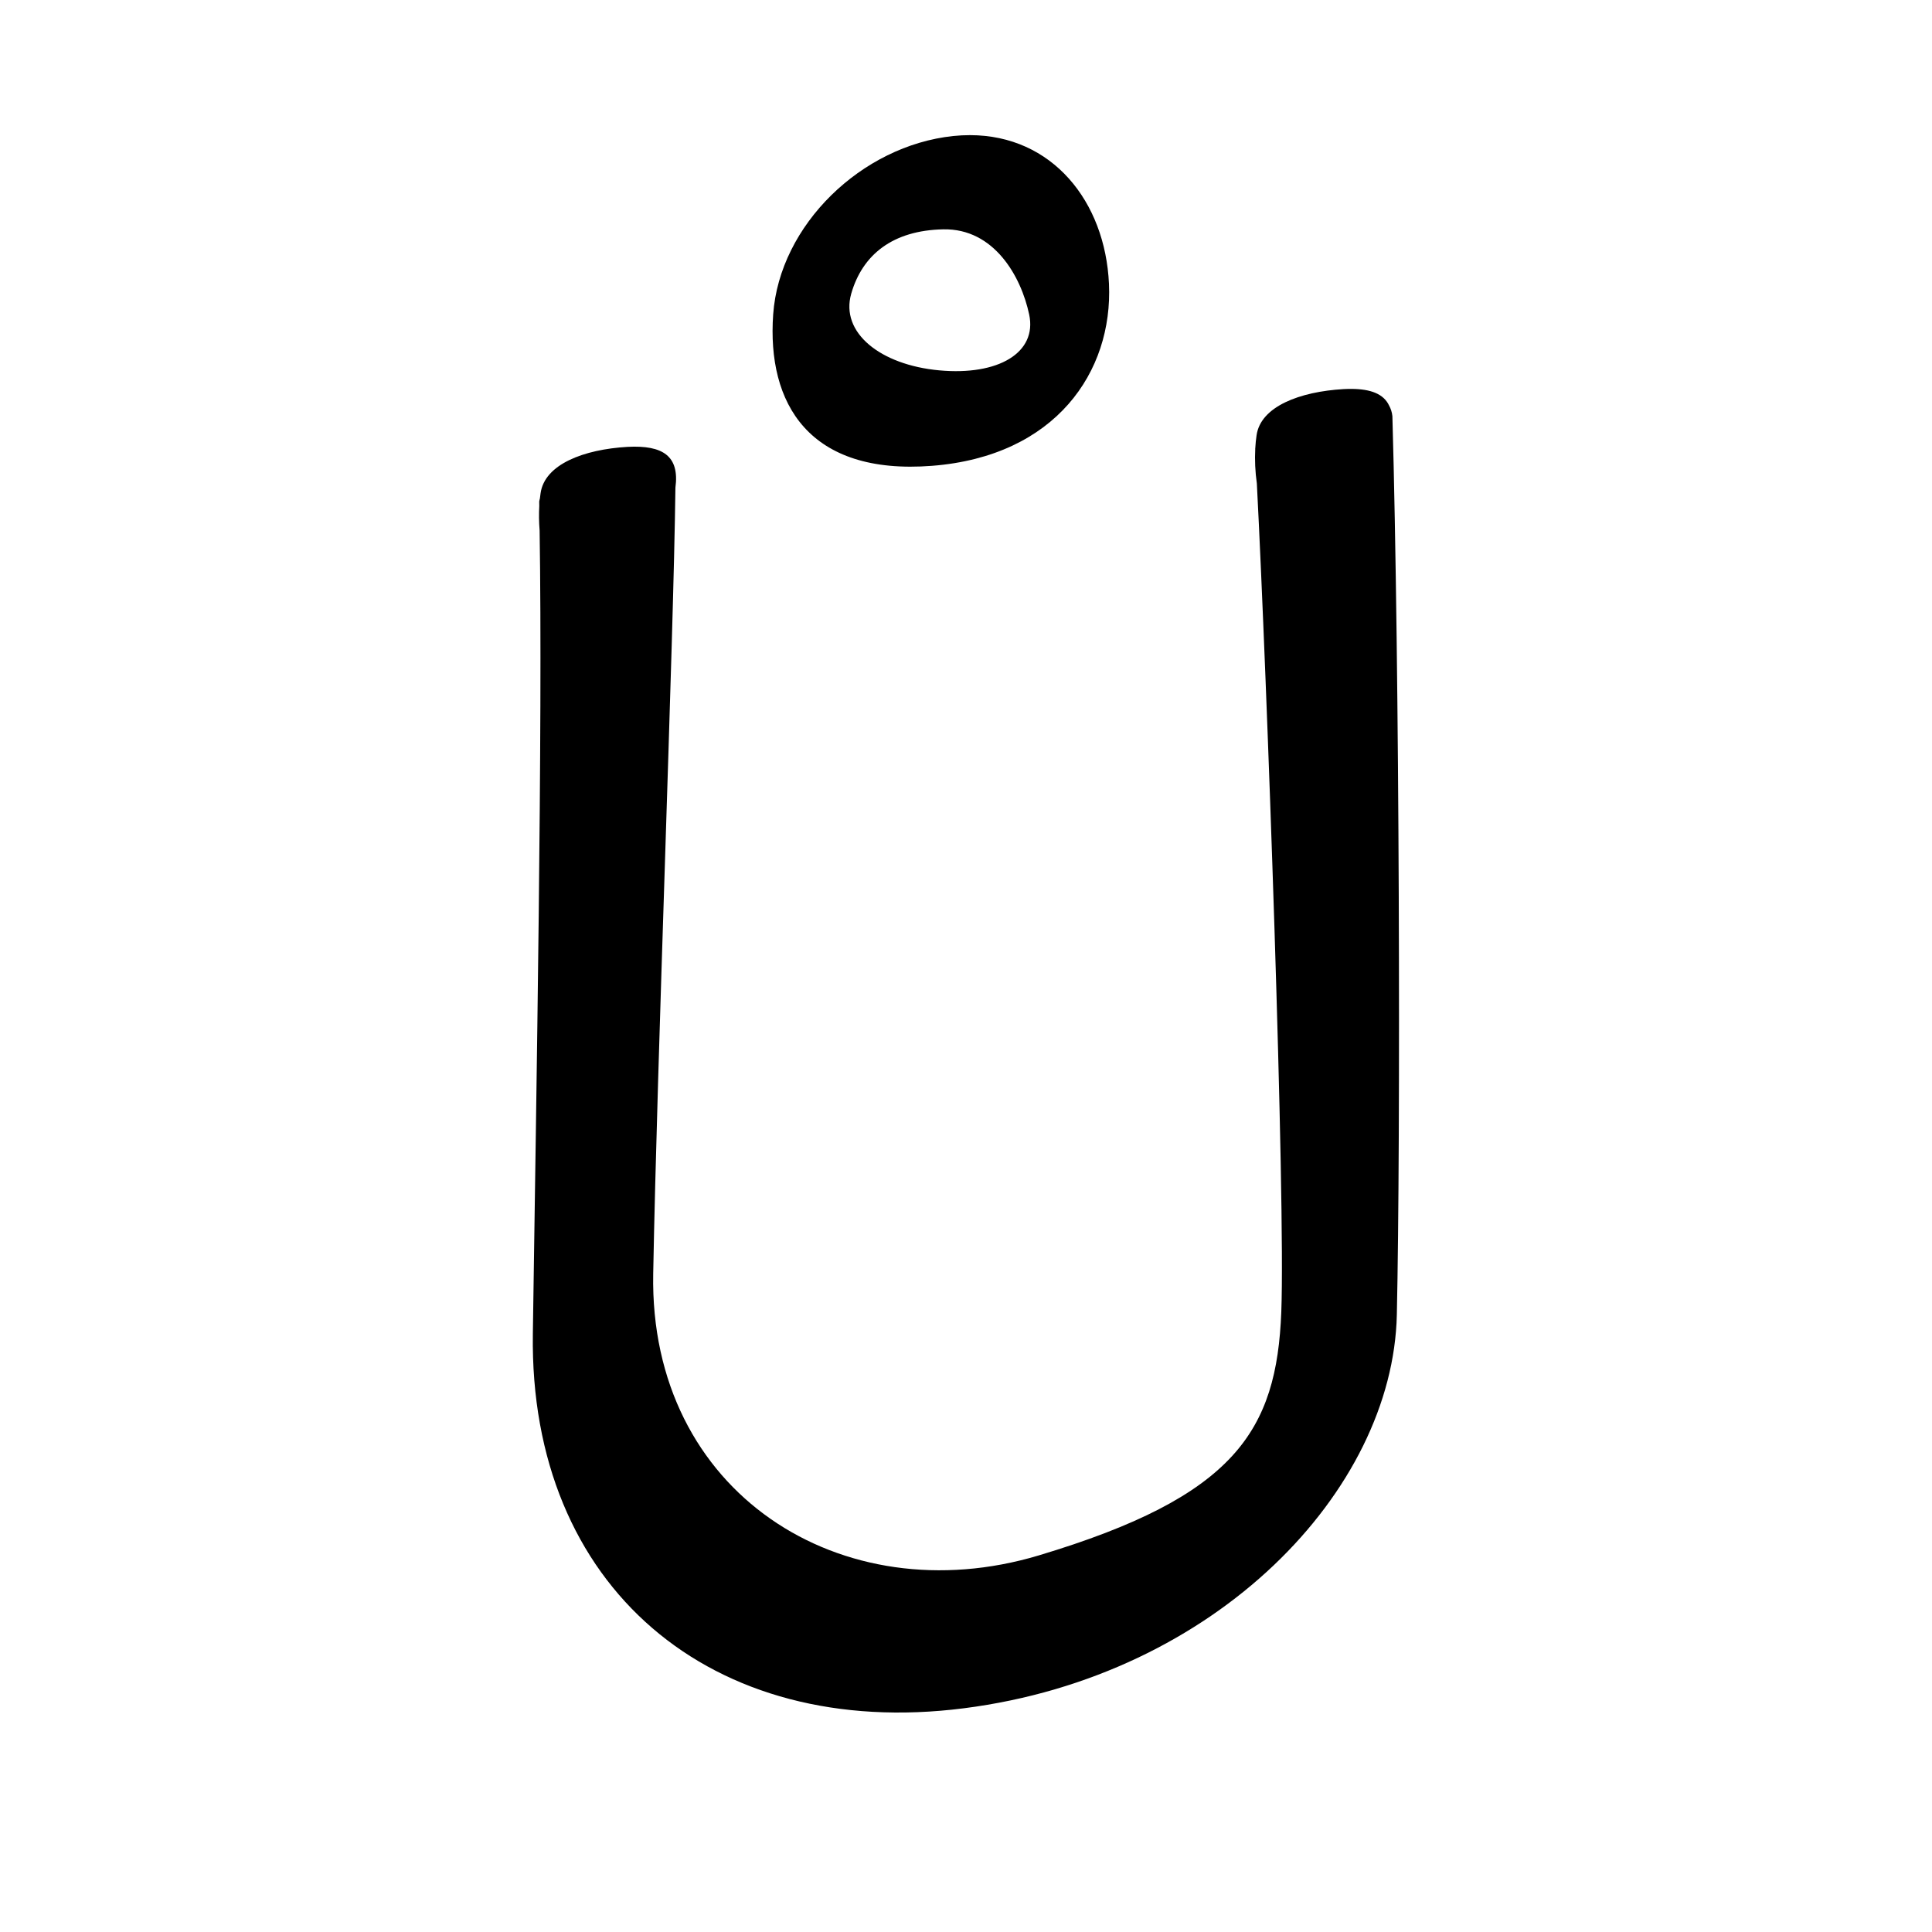 <?xml version="1.0" encoding="UTF-8" standalone="no"?>
<svg
   version="1.2"
   width="100mm"
   height="100mm"
   viewBox="0 0 10000 10000"
   preserveAspectRatio="xMidYMid"
   fill-rule="evenodd"
   stroke-width="28.222"
   stroke-linejoin="round"
   xml:space="preserve"
   id="svg19"
   sodipodi:docname="gobo-caps-016E.svg"
   inkscape:version="1.4 (86a8ad7, 2024-10-11)"
   xmlns:inkscape="http://www.inkscape.org/namespaces/inkscape"
   xmlns:sodipodi="http://sodipodi.sourceforge.net/DTD/sodipodi-0.dtd"
   xmlns="http://www.w3.org/2000/svg"
   xmlns:svg="http://www.w3.org/2000/svg"
   xmlns:ooo="http://xml.openoffice.org/svg/export"><sodipodi:namedview
   id="namedview19"
   pagecolor="#ffffff"
   bordercolor="#000000"
   borderopacity="0.25"
   inkscape:showpageshadow="2"
   inkscape:pageopacity="0.0"
   inkscape:pagecheckerboard="0"
   inkscape:deskcolor="#d1d1d1"
   inkscape:document-units="mm"
   showgrid="false"
   inkscape:zoom="3.0876875"
   inkscape:cx="188.81444"
   inkscape:cy="188.97638"
   inkscape:window-width="2560"
   inkscape:window-height="1369"
   inkscape:window-x="-8"
   inkscape:window-y="-8"
   inkscape:window-maximized="1"
   inkscape:current-layer="svg19" />
 <defs
   class="ClipPathGroup"
   id="defs2">
  
  <clipPath
   id="presentation_clip_path_shrink"
   clipPathUnits="userSpaceOnUse">
   <rect
   x="10"
   y="10"
   width="9980"
   height="9980"
   id="rect2" />
  </clipPath>
 
  
 
   
  
    
   
     
    
      
      
      
      
     
       
      
       
      
       
      
       
      
        
        
       
        
        
       
        
        
       
        
        
       </defs>
 <defs
   class="TextShapeIndex"
   id="defs3">
  <g
   ooo:slide="id1"
   ooo:id-list="id3 id4 id5 id6"
   id="g2" />
 </defs>
 <defs
   class="EmbeddedBulletChars"
   id="defs12">
  <g
   id="bullet-char-template-57356"
   transform="scale(0,-0)">
   <path
   d="M 580,1141 L 1163,571 580,0 -4,571 580,1141 Z"
   id="path3" />
  </g>
  <g
   id="bullet-char-template-57354"
   transform="scale(0,-0)">
   <path
   d="M 8,1128 L 1137,1128 1137,0 8,0 8,1128 Z"
   id="path4" />
  </g>
  <g
   id="bullet-char-template-10146"
   transform="scale(0,-0)">
   <path
   d="M 174,0 L 602,739 174,1481 1456,739 174,0 Z M 1358,739 L 309,1346 659,739 1358,739 Z"
   id="path5" />
  </g>
  <g
   id="bullet-char-template-10132"
   transform="scale(0,-0)">
   <path
   d="M 2015,739 L 1276,0 717,0 1260,543 174,543 174,936 1260,936 717,1481 1274,1481 2015,739 Z"
   id="path6" />
  </g>
  <g
   id="bullet-char-template-10007"
   transform="scale(0,-0)">
   <path
   d="M 0,-2 C -7,14 -16,27 -25,37 L 356,567 C 262,823 215,952 215,954 215,979 228,992 255,992 264,992 276,990 289,987 310,991 331,999 354,1012 L 381,999 492,748 772,1049 836,1024 860,1049 C 881,1039 901,1025 922,1006 886,937 835,863 770,784 769,783 710,716 594,584 L 774,223 C 774,196 753,168 711,139 L 727,119 C 717,90 699,76 672,76 641,76 570,178 457,381 L 164,-76 C 142,-110 111,-127 72,-127 30,-127 9,-110 8,-76 1,-67 -2,-52 -2,-32 -2,-23 -1,-13 0,-2 Z"
   id="path7" />
  </g>
  <g
   id="bullet-char-template-10004"
   transform="scale(0,-0)">
   <path
   d="M 285,-33 C 182,-33 111,30 74,156 52,228 41,333 41,471 41,549 55,616 82,672 116,743 169,778 240,778 293,778 328,747 346,684 L 369,508 C 377,444 397,411 428,410 L 1163,1116 C 1174,1127 1196,1133 1229,1133 1271,1133 1292,1118 1292,1087 L 1292,965 C 1292,929 1282,901 1262,881 L 442,47 C 390,-6 338,-33 285,-33 Z"
   id="path8" />
  </g>
  <g
   id="bullet-char-template-9679"
   transform="scale(0,-0)">
   <path
   d="M 813,0 C 632,0 489,54 383,161 276,268 223,411 223,592 223,773 276,916 383,1023 489,1130 632,1184 813,1184 992,1184 1136,1130 1245,1023 1353,916 1407,772 1407,592 1407,412 1353,268 1245,161 1136,54 992,0 813,0 Z"
   id="path9" />
  </g>
  <g
   id="bullet-char-template-8226"
   transform="scale(0,-0)">
   <path
   d="M 346,457 C 273,457 209,483 155,535 101,586 74,649 74,723 74,796 101,859 155,911 209,963 273,989 346,989 419,989 480,963 531,910 582,859 608,796 608,723 608,648 583,586 532,535 482,483 420,457 346,457 Z"
   id="path10" />
  </g>
  <g
   id="bullet-char-template-8211"
   transform="scale(0,-0)">
   <path
   d="M -4,459 L 1135,459 1135,606 -4,606 -4,459 Z"
   id="path11" />
  </g>
  <g
   id="bullet-char-template-61548"
   transform="scale(0,-0)">
   <path
   d="M 173,740 C 173,903 231,1043 346,1159 462,1274 601,1332 765,1332 928,1332 1067,1274 1183,1159 1299,1043 1357,903 1357,740 1357,577 1299,437 1183,322 1067,206 928,148 765,148 601,148 462,206 346,322 231,437 173,577 173,740 Z"
   id="path12" />
  </g>
 </defs>
 
 <path
   id="path13"
   d="M 5020.934 699.492 C 4992.613 699.45 4963.639 700.926 4934.014 703.988 C 4459.014 753.988 4034.978 1164.981 4001.978 1626.981 C 3968.978 2088.981 4186.977 2461.016 4824.977 2411.016 C 5462.977 2361.016 5761.011 1925.006 5740.011 1469.006 C 5720.324 1041.506 5445.742 700.118 5020.934 699.492 z M 4883.009 1187.008 C 5145.009 1182.008 5285.013 1430.014 5327.013 1628.014 C 5369.013 1826.014 5166.977 1944.989 4861.977 1916.989 C 4556.977 1888.989 4347.984 1722.011 4405.984 1520.011 C 4463.984 1318.011 4621.009 1192.008 4883.009 1187.008 z M 6994.974 2012.952 C 6981.9 2012.879 6968.244 2013.236 6953.994 2013.986 C 6727.994 2026.986 6524.996 2103.989 6503.996 2252.989 C 6500.85 2273.501 6498.67 2295.928 6497.329 2319.445 C 6497.312 2319.967 6497.03 2320.473 6497.019 2320.995 C 6497.052 2321.559 6497.09 2322.962 6497.123 2323.527 C 6494.215 2379.336 6496.671 2441.528 6505.443 2502.741 C 6557.866 3512.426 6653.932 6202.587 6631.998 6790.025 C 6607.998 7407.025 6393.003 7745.981 5376.003 8050.981 C 4358.003 8355.981 3359.982 7727.983 3380.982 6592.983 C 3401.684 5474.073 3485.896 3333.155 3495.962 2524.084 C 3517.818 2360.552 3431.584 2303.324 3248.019 2312.985 C 3022.019 2325.985 2819.02 2403.022 2798.02 2553.022 C 2796.67 2561.771 2795.481 2570.885 2794.455 2580.256 C 2793.545 2585.593 2791.236 2590.471 2790.992 2596.017 C 2791.148 2603.001 2791.153 2612.394 2791.302 2619.478 C 2789.05 2659.149 2789.483 2702.208 2793.059 2746.034 C 2809.211 3774.982 2776.165 5653.17 2758.023 6904.023 C 2739.023 8214.023 3681.998 9008.993 4988.998 8841.993 C 6296.998 8674.993 7209.998 7715.011 7229.998 6805.011 C 7249.998 5895.011 7244.002 3457.977 7207.002 2153.977 C 7204.774 2132.815 7198.595 2114.744 7189.794 2098.89 C 7161.808 2039.425 7096.166 2013.517 6994.974 2012.952 z " />
   
  
</svg>
